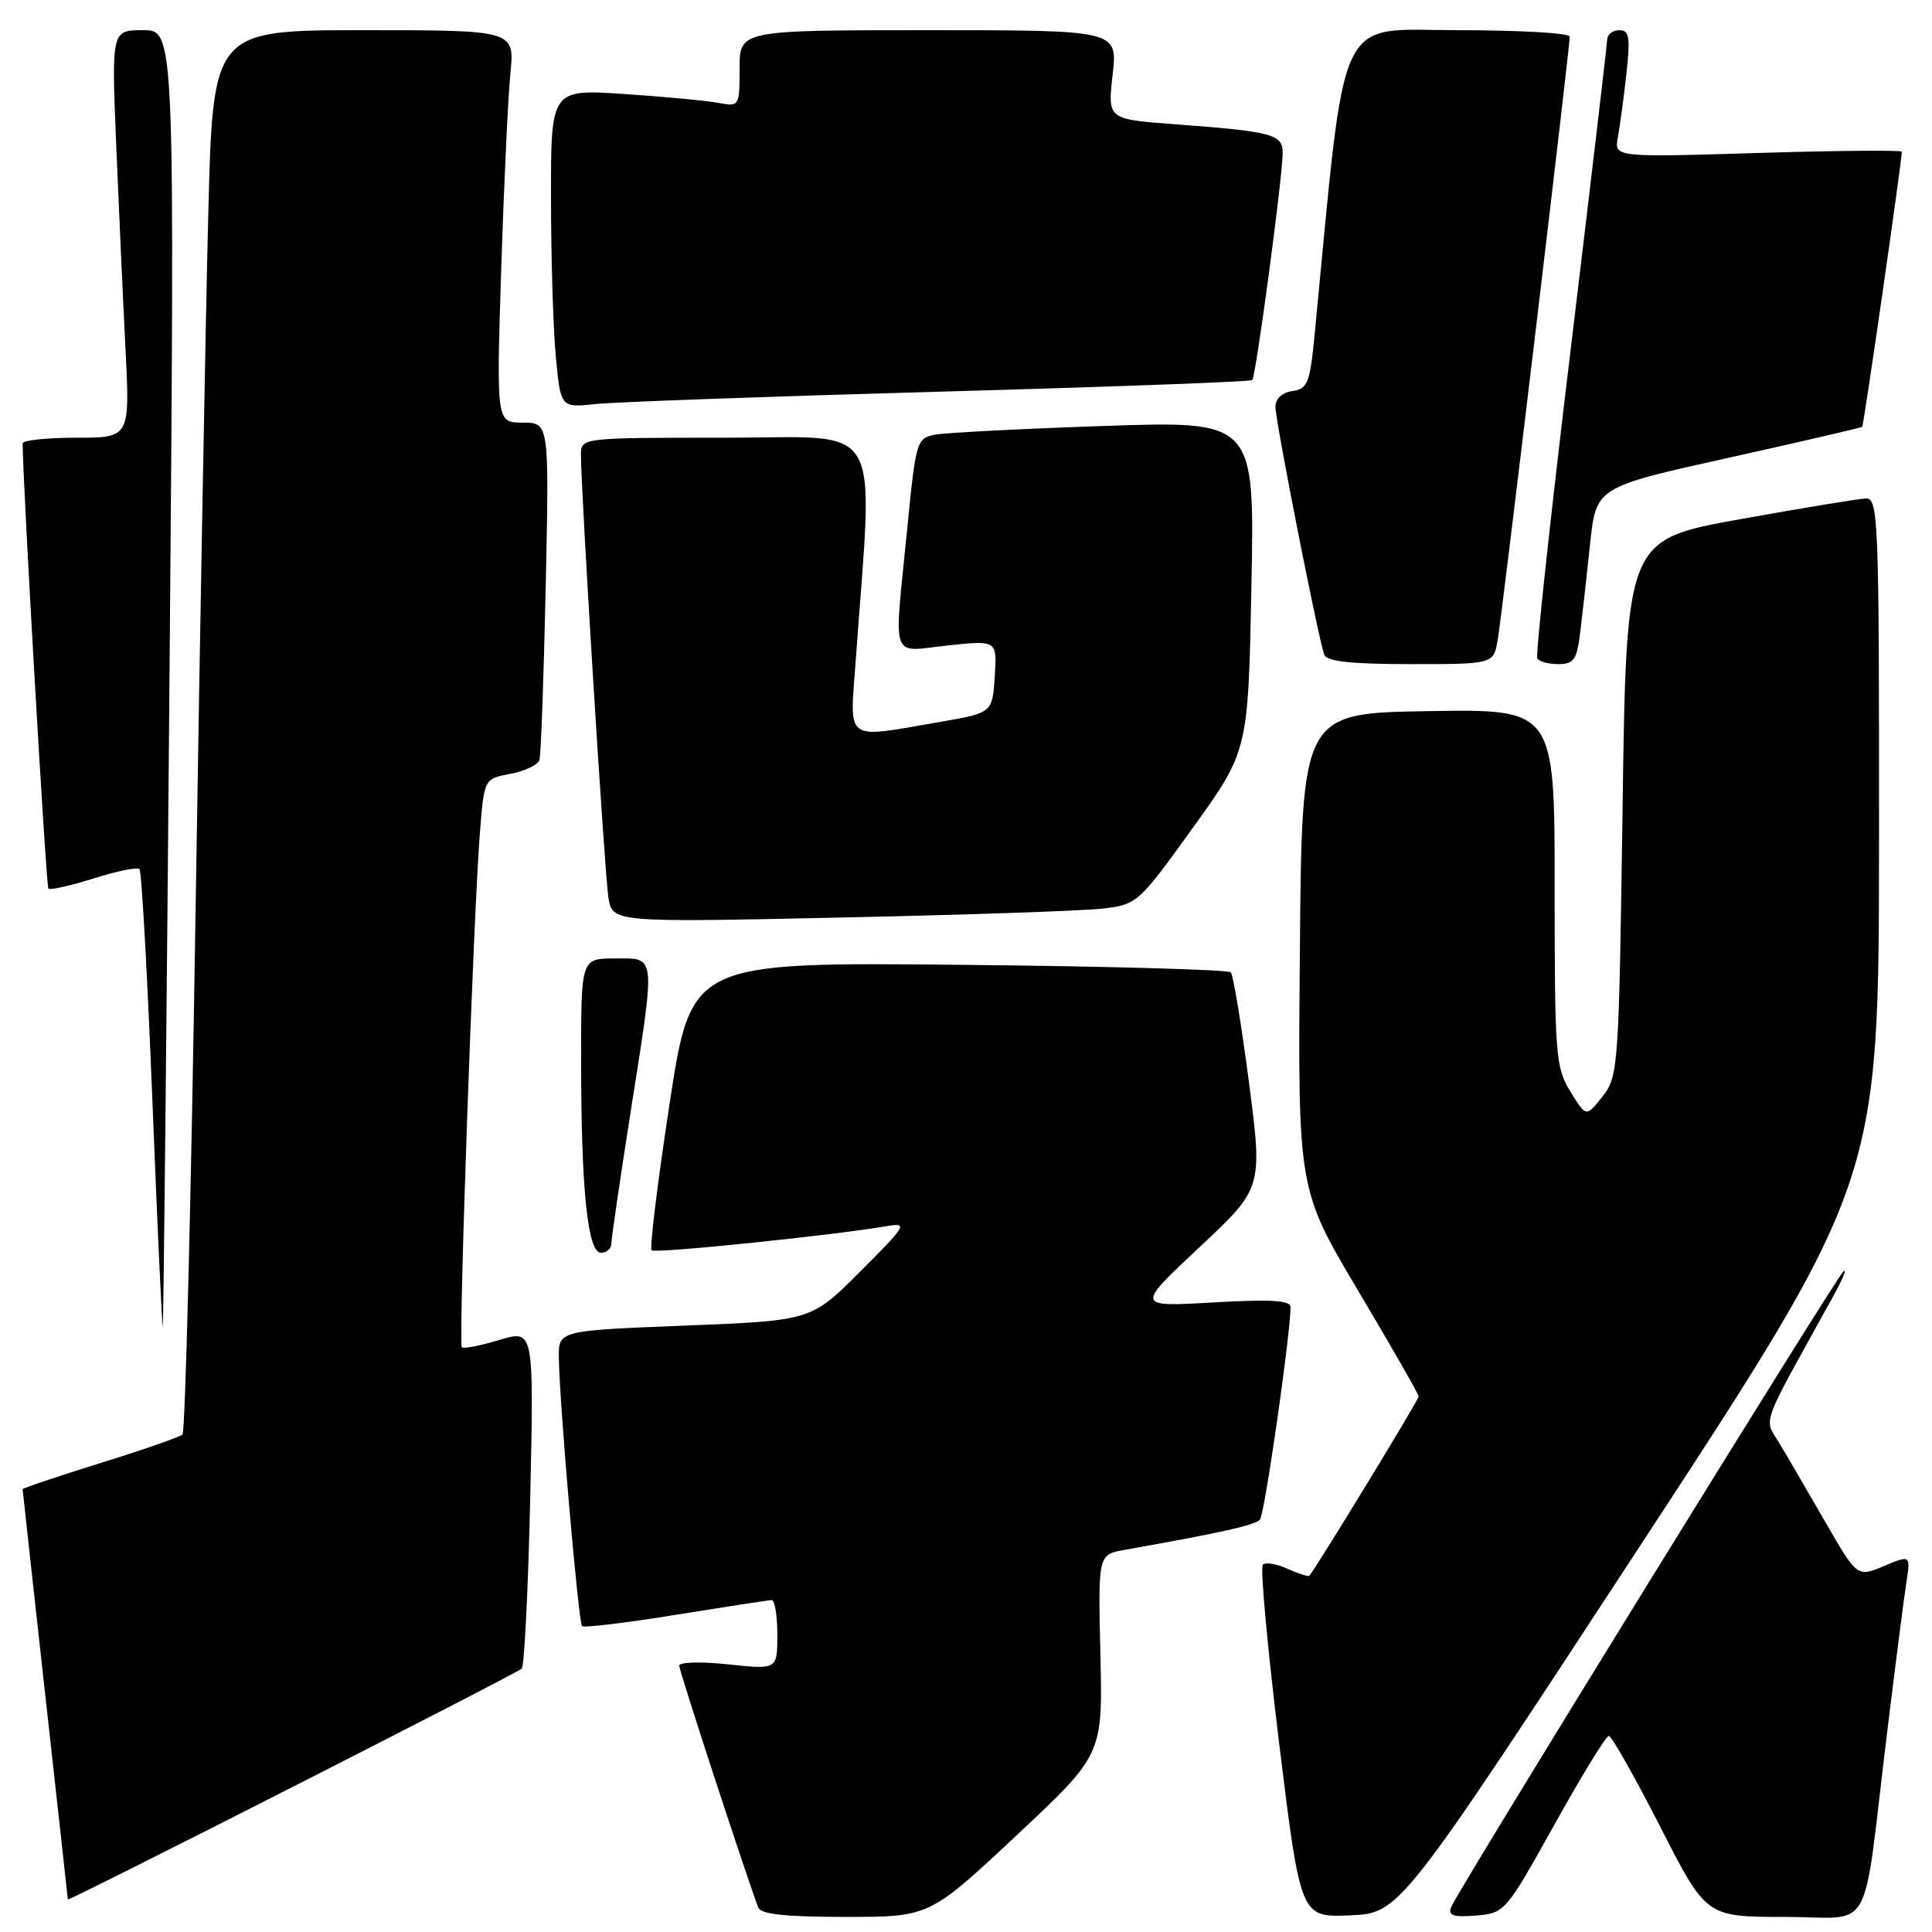 <?xml version="1.0" encoding="UTF-8" standalone="no"?>
<!DOCTYPE svg PUBLIC "-//W3C//DTD SVG 1.1//EN" "http://www.w3.org/Graphics/SVG/1.1/DTD/svg11.dtd" >
<svg xmlns="http://www.w3.org/2000/svg" xmlns:xlink="http://www.w3.org/1999/xlink" version="1.1" viewBox="0 0 256 256">
 <g >
 <path fill="currentColor"
d=" M 134.64 243.25 C 146.12 232.50 146.12 232.50 145.81 219.25 C 145.50 205.99 145.50 205.99 149.00 205.37 C 162.11 203.03 166.30 202.09 166.95 201.35 C 167.57 200.63 171.00 176.83 171.00 173.19 C 171.00 172.30 168.40 172.14 160.75 172.58 C 150.50 173.17 150.50 173.17 158.91 165.29 C 167.31 157.42 167.31 157.42 165.50 143.46 C 164.50 135.78 163.41 129.20 163.09 128.84 C 162.76 128.48 146.54 128.03 127.04 127.84 C 91.58 127.50 91.58 127.50 88.71 146.34 C 87.13 156.70 86.06 165.40 86.34 165.67 C 86.79 166.12 110.18 163.72 117.50 162.47 C 120.33 161.99 120.13 162.34 113.99 168.48 C 107.49 174.99 107.49 174.99 90.74 175.65 C 74.00 176.31 74.00 176.31 74.05 179.91 C 74.13 185.98 76.64 214.98 77.13 215.46 C 77.38 215.71 82.96 215.04 89.54 213.97 C 96.12 212.91 101.84 212.03 102.25 212.02 C 102.66 212.01 103.00 214.08 103.00 216.62 C 103.00 221.23 103.00 221.23 96.50 220.54 C 92.92 220.15 90.00 220.23 90.00 220.71 C 90.00 221.40 98.67 247.95 100.47 252.75 C 100.81 253.65 104.07 254.00 112.04 254.00 C 123.15 254.00 123.15 254.00 134.64 243.25 Z  M 217.21 205.00 C 248.96 156.50 248.96 156.50 248.98 111.25 C 249.00 68.79 248.89 66.00 247.25 66.05 C 246.29 66.08 238.75 67.33 230.50 68.81 C 215.50 71.52 215.50 71.52 215.00 107.03 C 214.51 141.52 214.44 142.63 212.34 145.29 C 210.18 148.03 210.18 148.03 208.09 144.65 C 206.12 141.46 206.00 139.87 206.00 117.61 C 206.00 93.95 206.00 93.95 189.25 94.23 C 172.50 94.50 172.50 94.50 172.24 126.04 C 171.97 157.58 171.97 157.58 179.97 171.04 C 184.37 178.44 187.98 184.74 187.98 185.04 C 188.00 185.46 174.45 207.68 173.50 208.79 C 173.37 208.95 172.07 208.53 170.62 207.88 C 169.18 207.22 167.70 206.97 167.33 207.33 C 166.97 207.70 167.95 218.36 169.50 231.04 C 172.33 254.08 172.33 254.08 178.90 253.79 C 185.47 253.50 185.47 253.50 217.21 205.00 Z  M 205.97 241.77 C 209.56 235.31 212.80 230.03 213.17 230.02 C 213.54 230.01 216.59 235.40 219.96 242.00 C 226.08 254.00 226.08 254.00 236.45 254.00 C 248.47 254.00 246.69 257.17 250.00 230.00 C 251.11 220.93 252.27 211.82 252.59 209.77 C 253.17 206.03 253.17 206.03 249.63 207.51 C 246.08 208.99 246.08 208.99 241.91 201.75 C 239.61 197.76 236.88 193.07 235.82 191.31 C 233.70 187.77 233.05 189.60 242.78 172.00 C 244.15 169.53 244.81 167.95 244.24 168.50 C 243.03 169.69 193.07 250.64 192.28 252.71 C 191.85 253.82 192.58 254.07 195.59 253.82 C 199.39 253.50 199.53 253.34 205.97 241.77 Z  M 69.13 221.10 C 69.48 220.77 69.99 210.53 70.26 198.33 C 70.75 176.17 70.75 176.17 66.17 177.55 C 63.65 178.31 61.41 178.75 61.19 178.52 C 60.73 178.06 62.73 121.17 63.59 110.35 C 64.15 103.19 64.15 103.19 67.63 102.54 C 69.54 102.18 71.27 101.35 71.48 100.69 C 71.68 100.04 72.05 89.71 72.31 77.75 C 72.77 56.00 72.77 56.00 69.27 56.00 C 65.77 56.00 65.77 56.00 66.41 35.75 C 66.77 24.61 67.31 12.91 67.63 9.75 C 68.20 4.00 68.20 4.00 48.21 4.00 C 28.22 4.00 28.22 4.00 27.60 28.25 C 27.26 41.59 26.50 83.33 25.91 121.00 C 25.33 158.68 24.55 189.77 24.18 190.09 C 23.80 190.42 18.89 192.13 13.25 193.88 C 7.61 195.64 3.00 197.19 3.00 197.33 C 3.00 197.47 4.35 209.72 5.99 224.54 C 7.64 239.37 8.99 251.59 8.99 251.69 C 9.00 252.00 68.43 221.78 69.13 221.10 Z  M 22.46 89.75 C 23.17 4.00 23.17 4.00 18.97 4.00 C 14.77 4.00 14.77 4.00 15.40 19.25 C 15.75 27.64 16.30 39.79 16.63 46.25 C 17.22 58.00 17.22 58.00 10.11 58.00 C 6.20 58.00 3.00 58.34 3.00 58.75 C 3.02 64.08 6.11 117.44 6.41 117.74 C 6.64 117.97 9.33 117.37 12.40 116.40 C 15.47 115.43 18.20 114.87 18.48 115.15 C 18.77 115.43 19.53 129.23 20.19 145.80 C 20.85 162.38 21.47 175.85 21.57 175.72 C 21.66 175.60 22.07 136.91 22.46 89.75 Z  M 81.01 164.75 C 81.02 164.06 82.14 156.38 83.51 147.67 C 86.91 126.06 87.00 127.00 81.50 127.00 C 77.00 127.00 77.00 127.00 77.00 140.35 C 77.00 157.65 77.86 166.00 79.64 166.00 C 80.39 166.00 81.00 165.44 81.01 164.75 Z  M 146.12 120.39 C 150.67 119.86 150.88 119.67 158.07 109.67 C 165.39 99.50 165.39 99.50 165.82 77.64 C 166.25 55.77 166.25 55.77 146.37 56.44 C 135.44 56.81 125.35 57.33 123.94 57.59 C 121.45 58.06 121.36 58.38 120.19 70.29 C 118.44 87.97 117.87 86.35 125.56 85.53 C 132.12 84.83 132.12 84.83 131.81 89.65 C 131.50 94.46 131.50 94.46 124.50 95.67 C 111.78 97.86 112.60 98.45 113.37 87.75 C 115.72 54.97 117.48 58.00 96.15 58.00 C 77.00 58.00 77.00 58.00 76.98 60.25 C 76.95 64.69 80.10 115.57 80.61 118.87 C 81.13 122.23 81.13 122.23 111.32 121.58 C 127.92 121.23 143.58 120.69 146.12 120.39 Z  M 198.46 84.75 C 199.05 81.33 208.00 6.32 208.00 4.85 C 208.00 4.38 201.31 4.00 193.14 4.00 C 176.84 4.00 178.42 0.63 174.18 44.50 C 173.57 50.76 173.26 51.53 171.25 51.82 C 169.88 52.01 169.00 52.83 169.00 53.91 C 169.00 55.79 174.68 84.62 175.47 86.75 C 175.81 87.65 179.05 88.00 186.92 88.00 C 197.91 88.00 197.91 88.00 198.46 84.75 Z  M 209.39 83.75 C 209.68 81.41 210.27 76.14 210.70 72.02 C 211.50 64.55 211.50 64.55 229.00 60.67 C 238.62 58.53 246.61 56.68 246.75 56.56 C 246.96 56.37 252.00 21.36 252.00 20.10 C 252.00 19.88 243.42 19.95 232.94 20.27 C 213.87 20.85 213.87 20.85 214.38 18.17 C 214.65 16.70 215.16 12.91 215.51 9.75 C 216.04 4.92 215.89 4.00 214.57 4.00 C 213.71 4.00 212.98 4.56 212.96 5.25 C 212.94 5.94 210.75 24.50 208.10 46.50 C 205.44 68.50 203.46 86.84 203.70 87.25 C 203.93 87.66 205.19 88.00 206.50 88.00 C 208.55 88.00 208.95 87.42 209.39 83.75 Z  M 124.50 51.90 C 147.05 51.27 165.70 50.58 165.93 50.36 C 166.40 49.93 169.90 23.89 169.96 20.33 C 170.01 17.79 168.68 17.43 155.63 16.46 C 146.76 15.80 146.76 15.80 147.43 9.90 C 148.10 4.00 148.10 4.00 123.05 4.00 C 98.00 4.00 98.00 4.00 98.00 9.08 C 98.00 14.08 97.96 14.15 95.25 13.64 C 93.74 13.35 88.11 12.82 82.75 12.46 C 73.00 11.81 73.00 11.81 73.01 26.16 C 73.01 34.05 73.30 43.54 73.65 47.27 C 74.29 54.03 74.29 54.03 78.90 53.54 C 81.43 53.27 101.95 52.53 124.50 51.90 Z "/>
</g>
</svg>